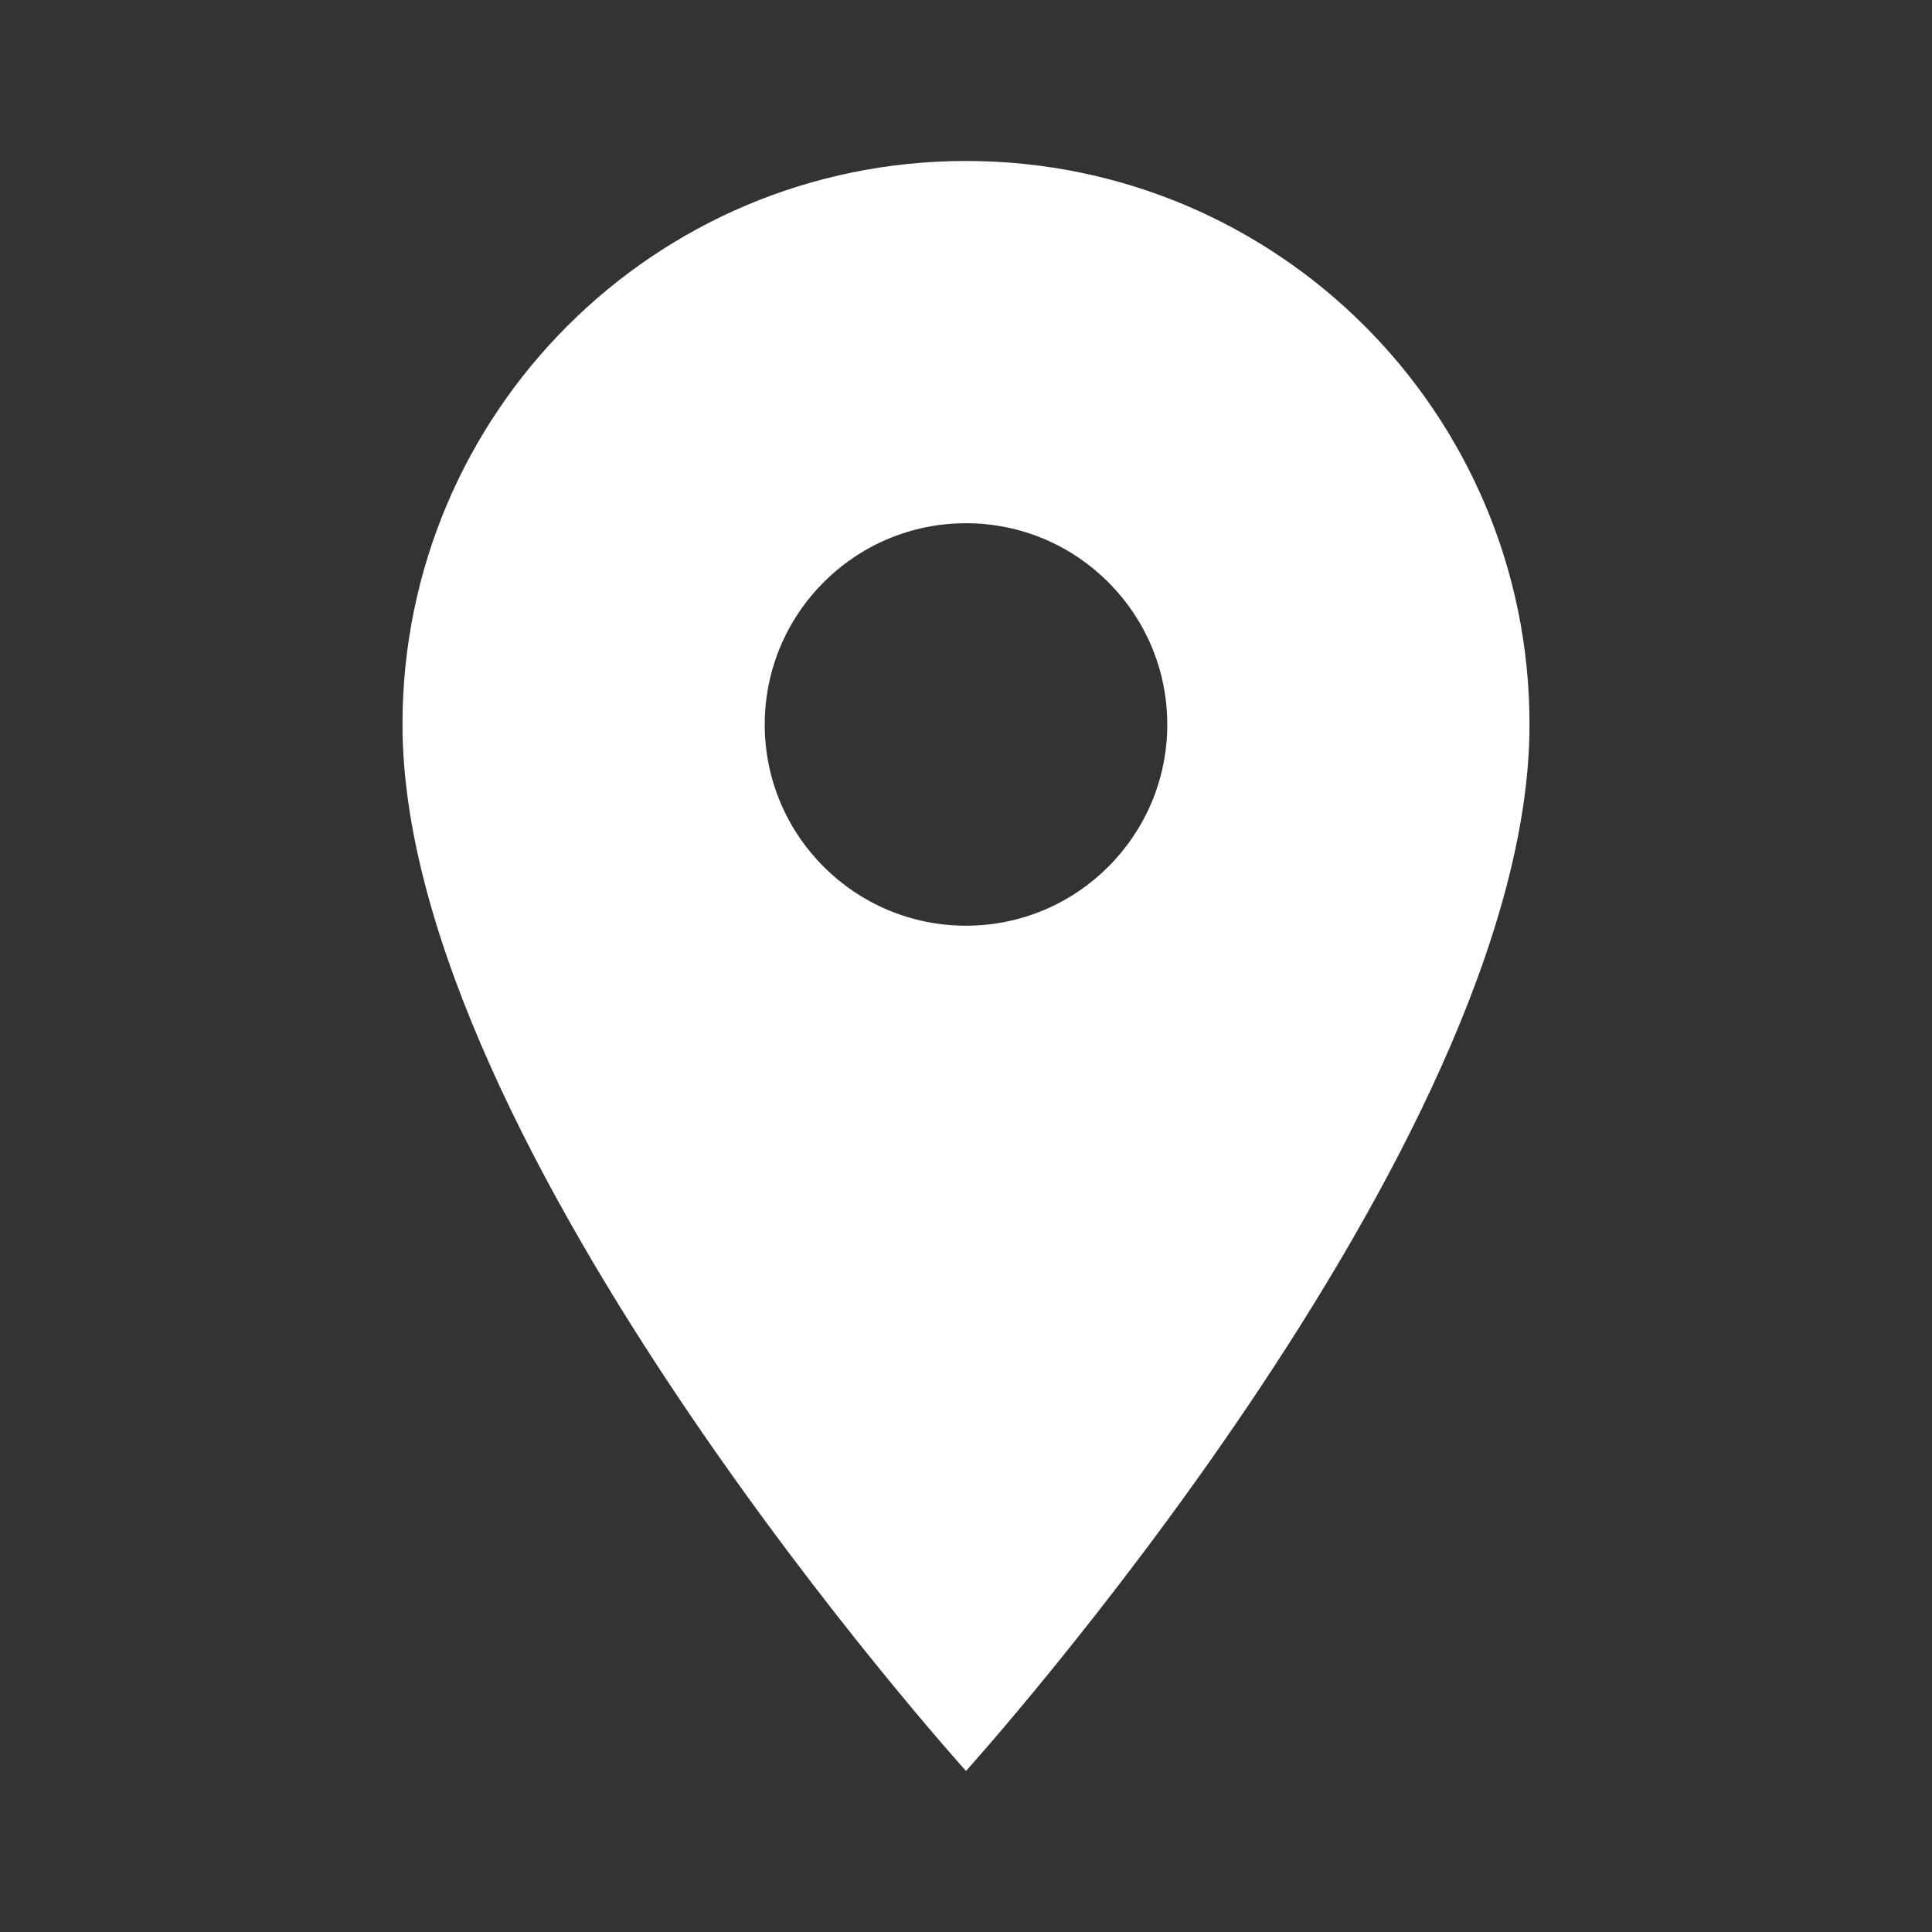 <svg width="28" height="28" viewBox="0 0 28 28" fill="none" xmlns="http://www.w3.org/2000/svg">
<rect x="0" y="0" width="28" height="28" fill="#333333" stroke="none"/>
<g clip-path="url(#clip0_24_271)">
<path d="M14 2.333C9.485 2.333 5.833 5.985 5.833 10.5C5.833 16.625 14 25.666 14 25.666C14 25.666 22.167 16.625 22.167 10.5C22.167 5.985 18.515 2.333 14 2.333ZM14 13.416C12.39 13.416 11.083 12.11 11.083 10.5C11.083 8.89 12.39 7.583 14 7.583C15.61 7.583 16.917 8.89 16.917 10.5C16.917 12.11 15.61 13.416 14 13.416Z" fill="white"/>
</g>
<defs>
<clipPath id="clip0_24_271">
<rect width="28" height="28" fill="white"/>
</clipPath>
</defs>
</svg>
